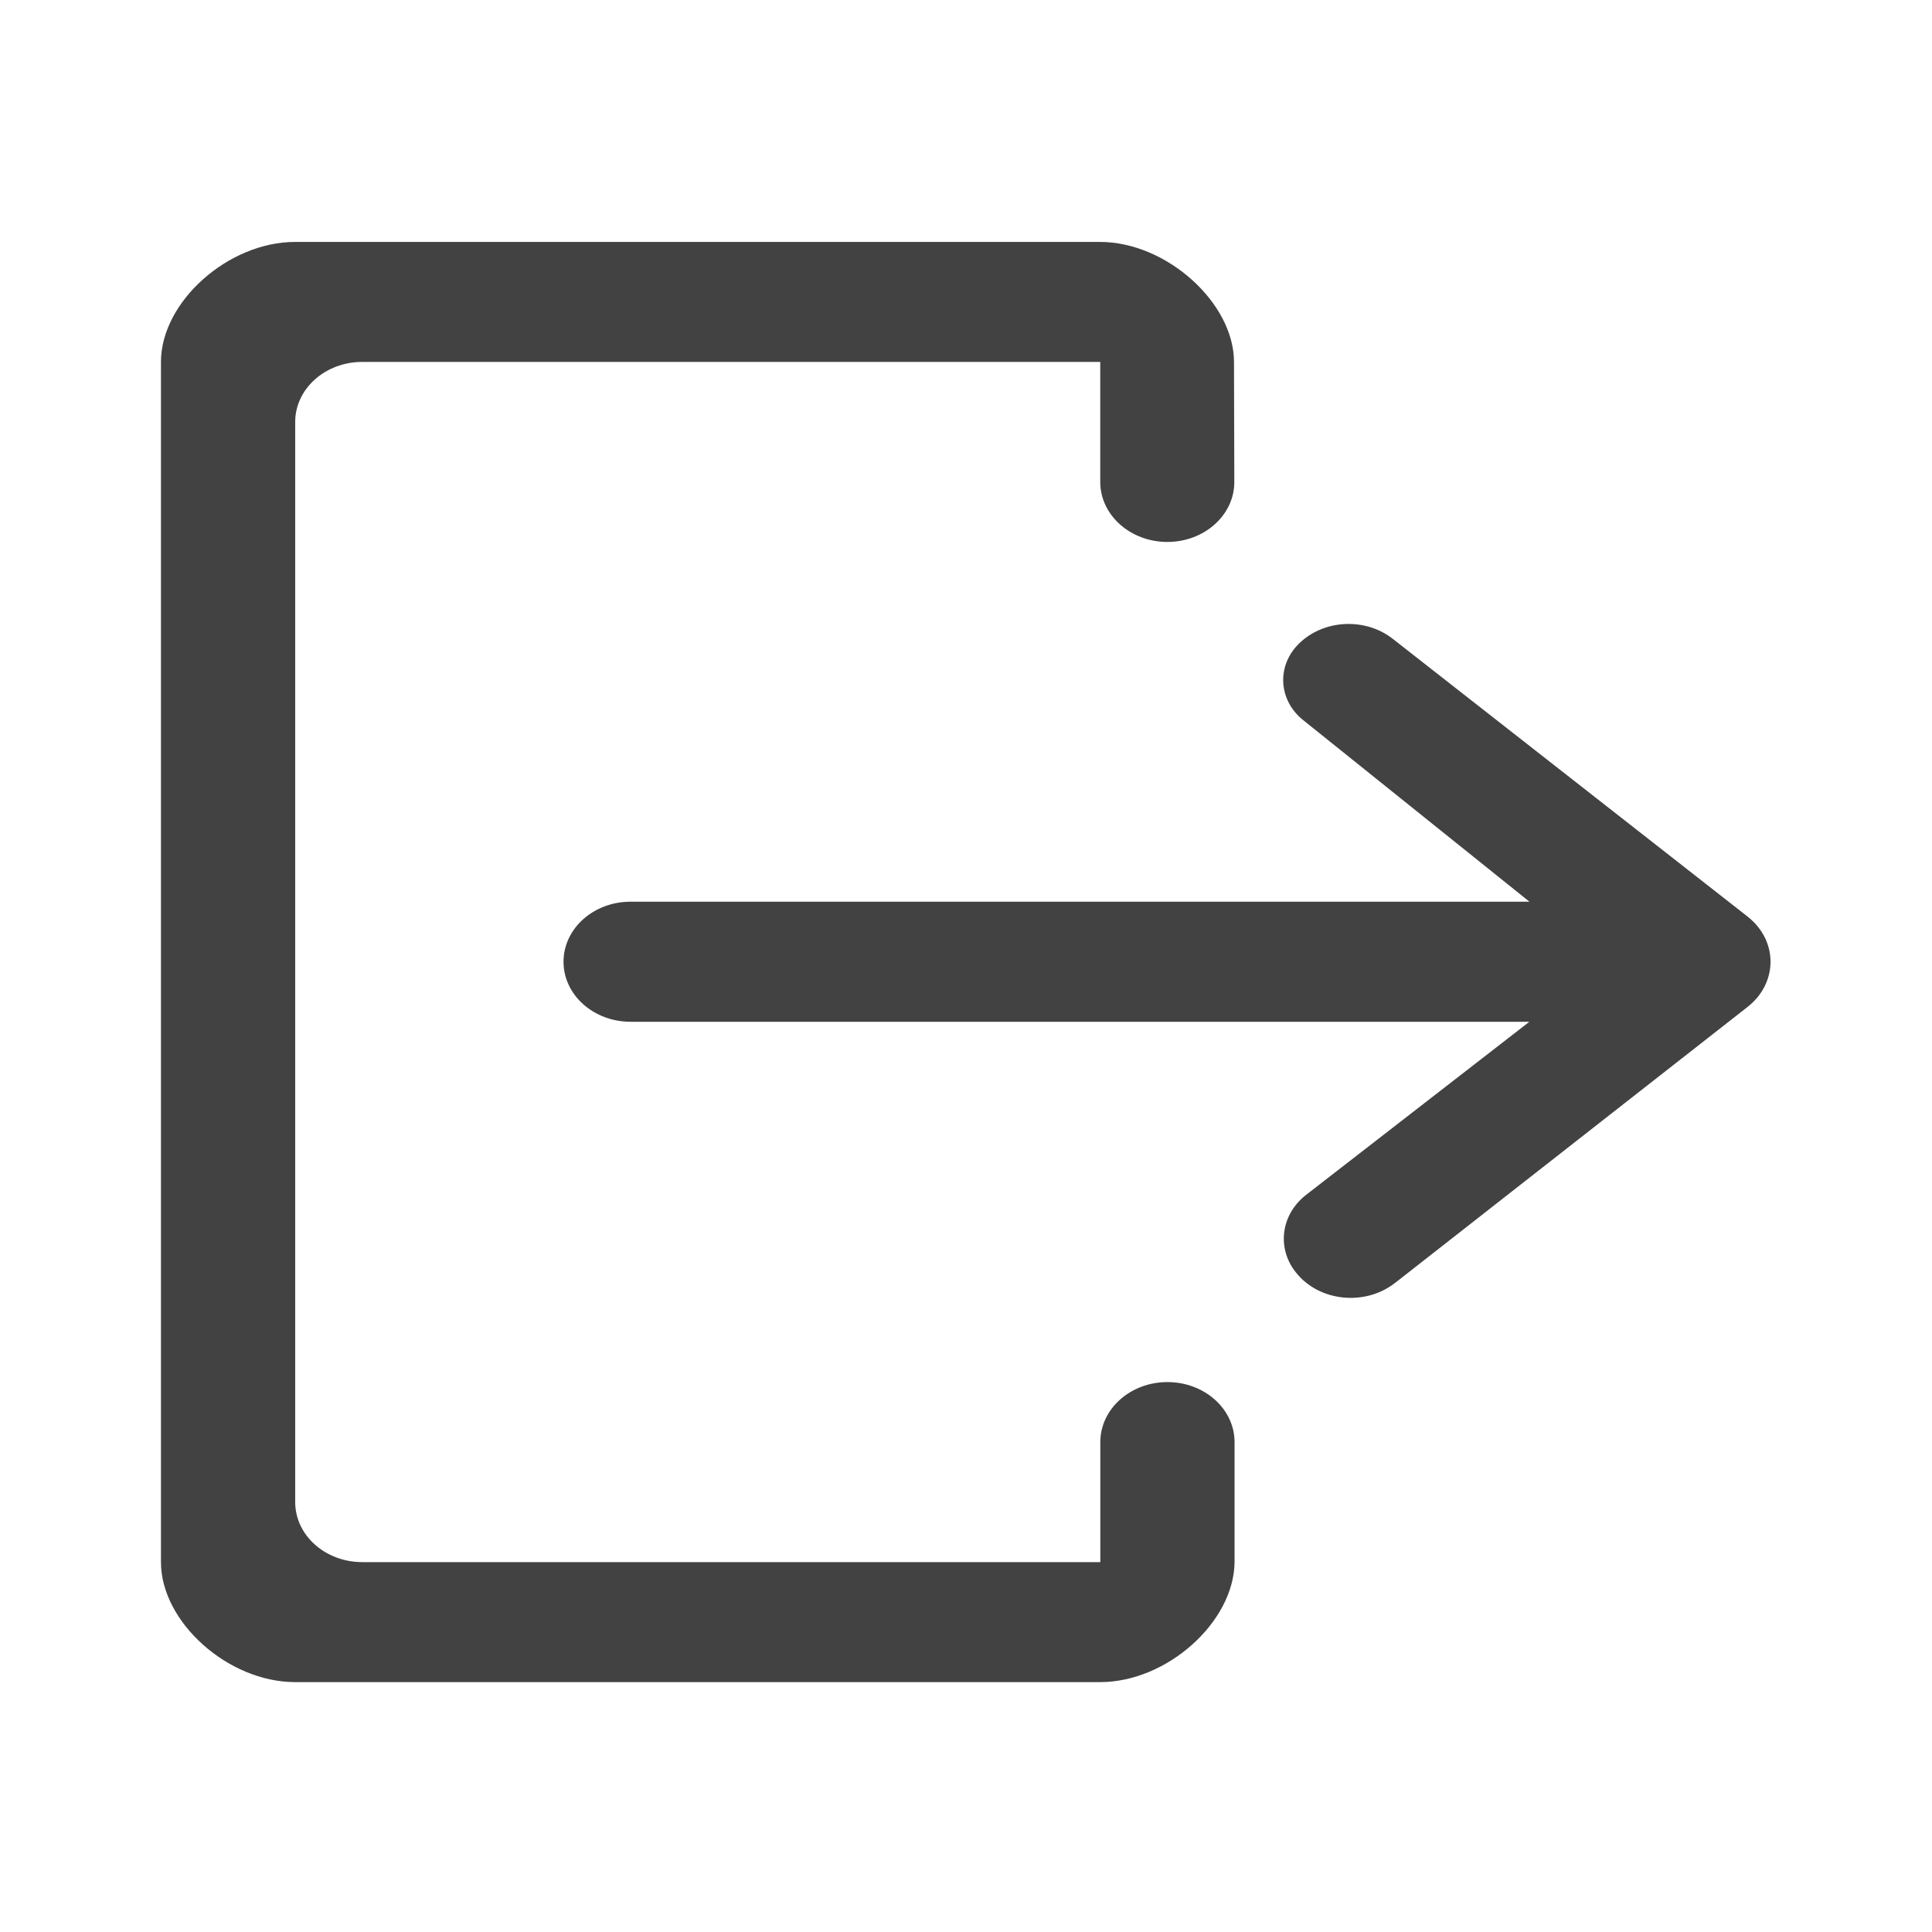 <?xml version="1.0" encoding="UTF-8" standalone="no"?>
<svg
   xmlns:dc="http://purl.org/dc/elements/1.1/"
   xmlns:cc="http://creativecommons.org/ns#"
   xmlns:rdf="http://www.w3.org/1999/02/22-rdf-syntax-ns#"
   xmlns:svg="http://www.w3.org/2000/svg"
   xmlns="http://www.w3.org/2000/svg"
   viewBox="0 0 32 32"
   height="32"
   width="32"
   xml:space="preserve"
   id="svg2"
   version="1.1"><defs
     id="defs6"><clipPath
       id="clipPath20"
       clipPathUnits="userSpaceOnUse"><path
         id="path18"
         d="m 17.333,8.064 4.382,3.431 v 0 c 0.346,0.271 0.382,0.742 0.078,1.052 -0.024,0.025 -0.051,0.048 -0.078,0.07 l -4.409,3.451 v 0 C 16.975,16.328 16.476,16.312 16.166,16.033 l -0.004,-0.004 v 0 c -0.292,-0.263 -0.29,-0.688 0.004,-0.949 0.009,-0.008 0.018,-0.016 0.028,-0.023 l 2.81,-2.255 H 7.835 v 0 c -0.46,0 -0.833,-0.334 -0.833,-0.746 v 0 0 c 0,-0.412 0.373,-0.746 0.833,-0.746 H 19.003 L 16.231,9.161 v 0 C 15.894,8.9 15.857,8.444 16.149,8.142 c 0.004,-0.004 0.008,-0.008 0.012,-0.013 l 0.005,-0.005 v 0 c 0.305,-0.301 0.824,-0.328 1.166,-0.06 z m -2.828,9.208 v 0 0 c -0.46,0 -0.834,0.334 -0.834,0.746 v 1.491 H 4.501 v 0 c -0.46,0 -0.833,-0.334 -0.833,-0.746 v -13.421 0 c 0,-0.412 0.373,-0.746 0.833,-0.746 h 9.171 v 1.491 0 c 0,0.412 0.373,0.746 0.834,0.746 v 0 0 c 0.46,0 0.834,-0.334 0.834,-0.746 V 4.596 C 15.333,3.851 14.5,3.105 13.671,3.105 H 3.667 C 2.834,3.105 2,3.851 2,4.596 V 19.509 C 2,20.254 2.834,21 3.667,21 h 9.999 c 0.833,0 1.667,-0.761 1.667,-1.491 l 0.004,-1.491 v 0 c 9.7e-4,-0.411 -0.371,-0.745 -0.83,-0.746 -5.8e-4,0 -0.001,0 -0.002,0 z" /></clipPath></defs><g
     transform="matrix(1.333,0,0,-1.333,0,32)"
     id="g10"><g
       id="g12" /><g
       id="g14"><g
         clip-path="url(#clipPath20)"
         id="g16"><path
           id="path22"
           style="fill:#424242;fill-opacity:1;fill-rule:nonzero;stroke:none"
           d="M -3,26 H 27 V -1.895 H -3 Z" /></g></g></g></svg>